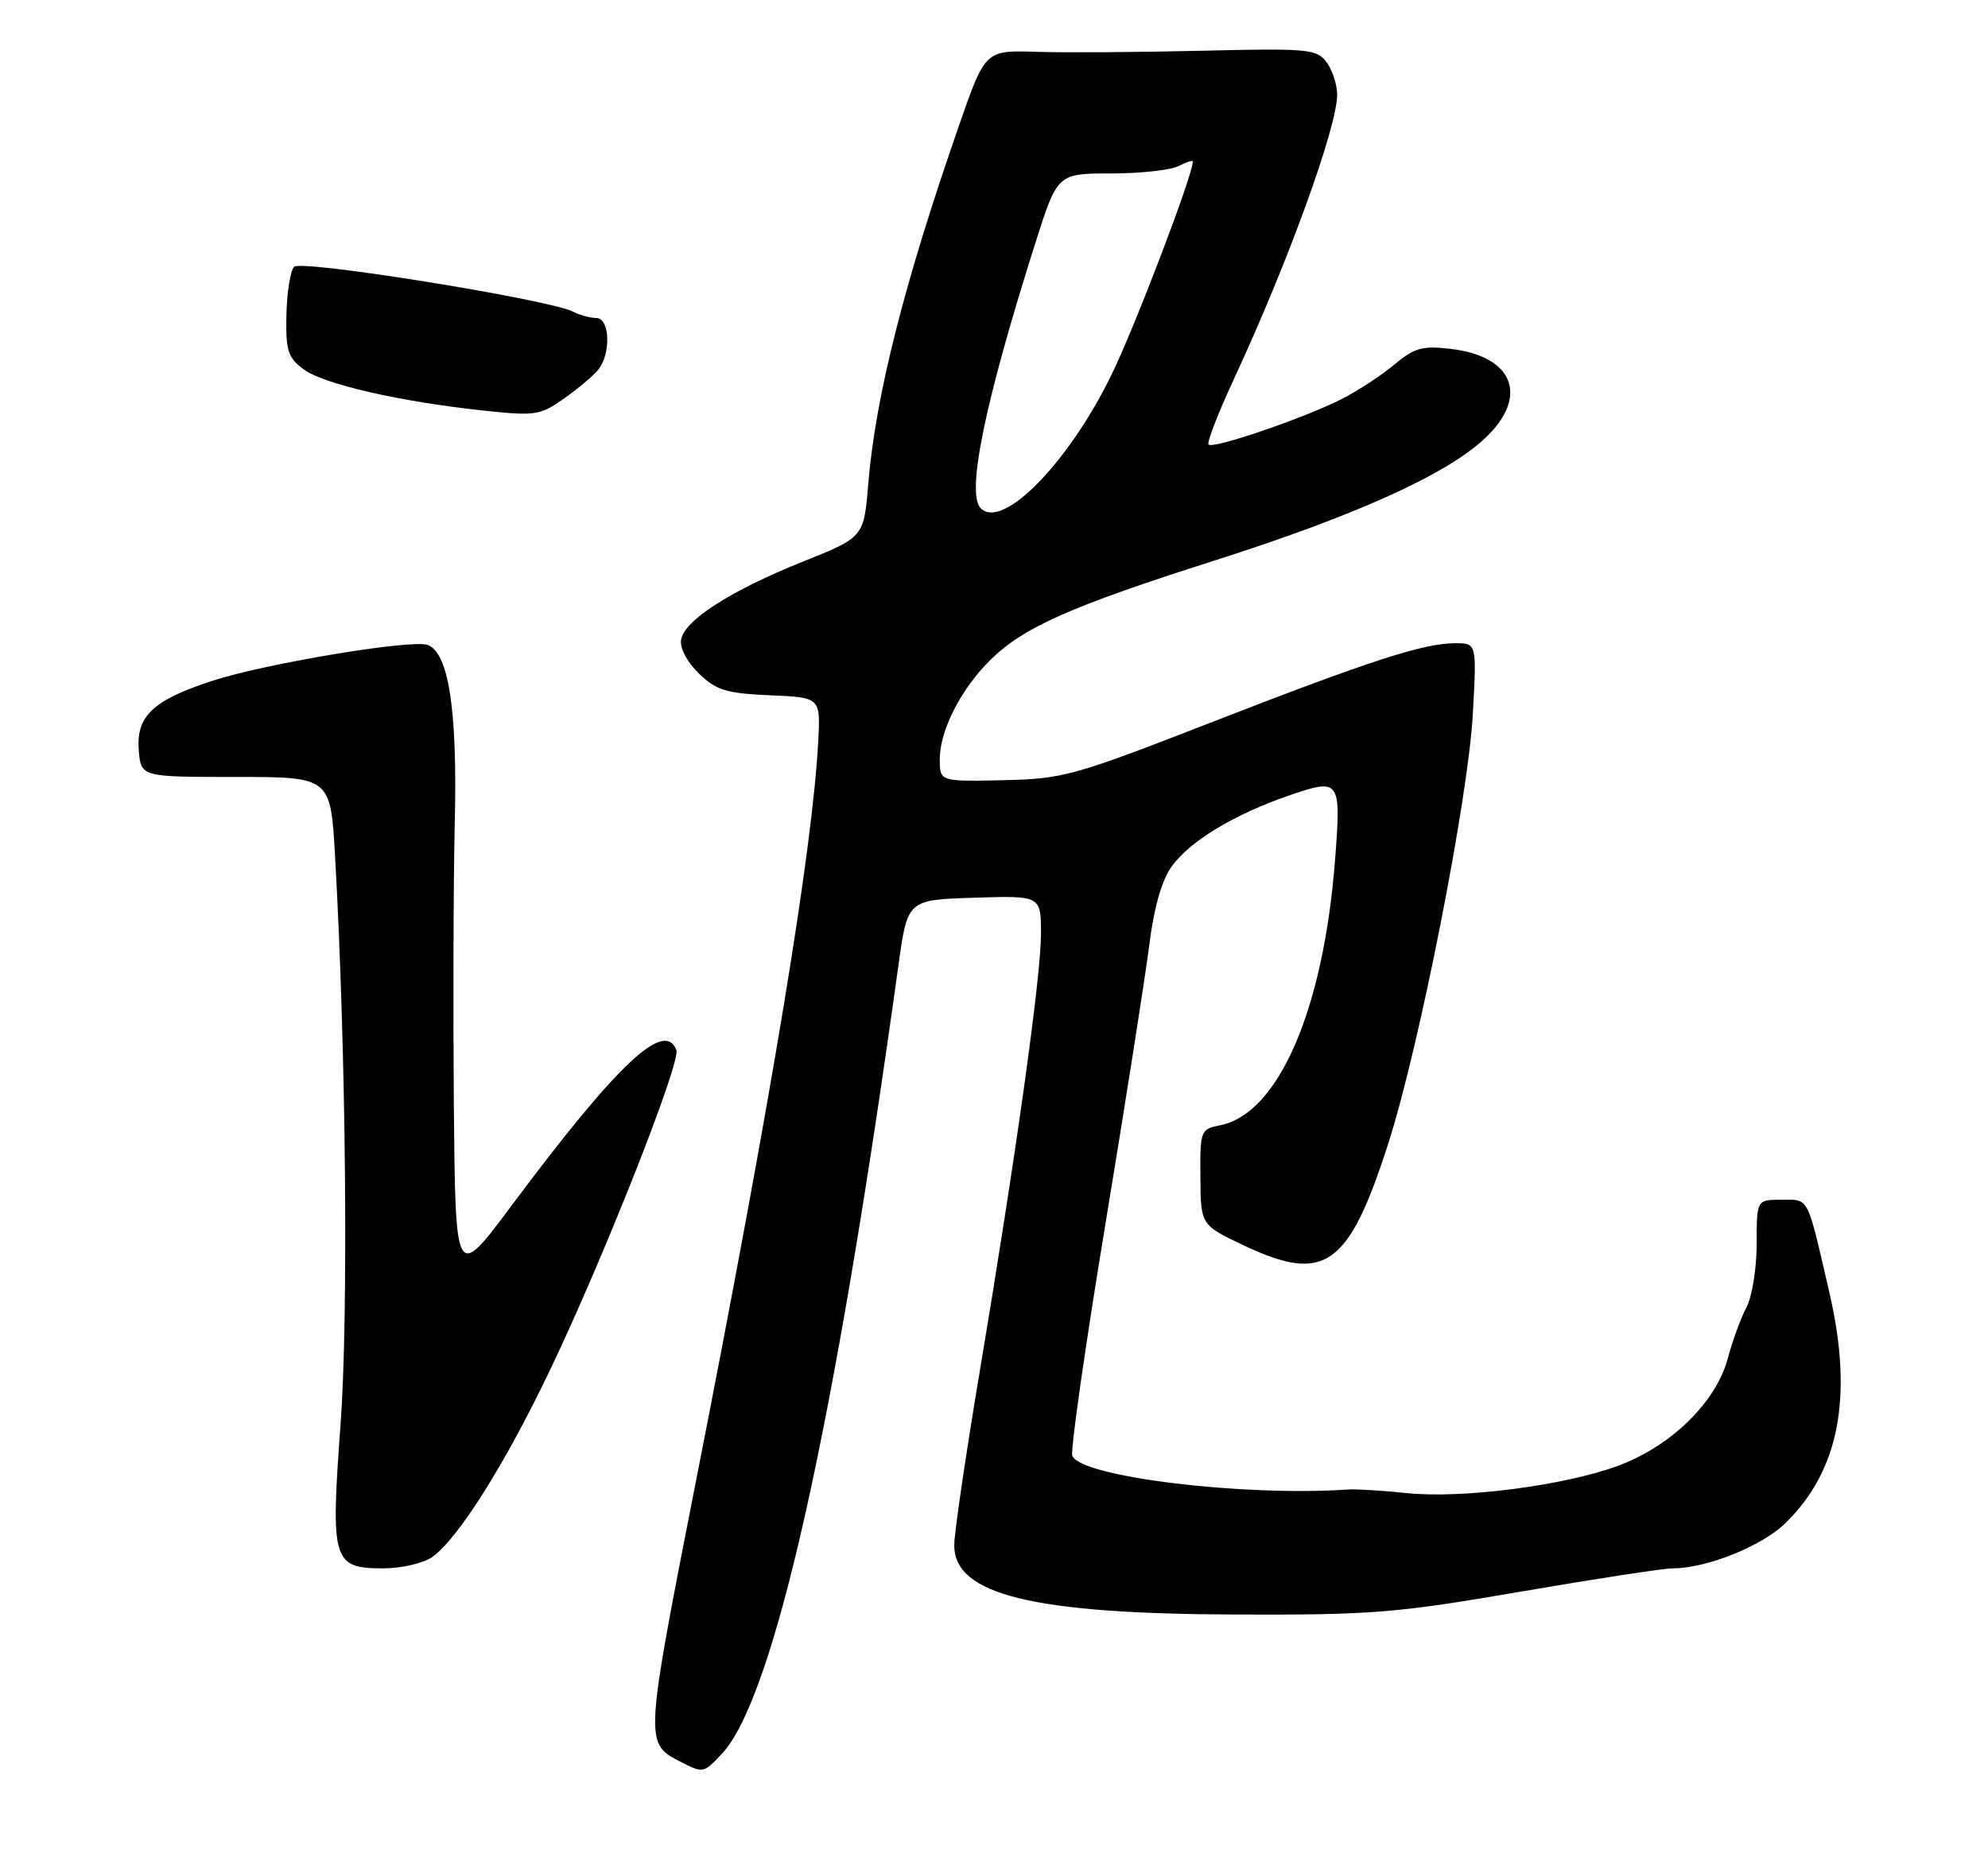 <?xml version="1.0" encoding="UTF-8" standalone="no"?>
<!DOCTYPE svg PUBLIC "-//W3C//DTD SVG 1.1//EN" "http://www.w3.org/Graphics/SVG/1.1/DTD/svg11.dtd" >
<svg xmlns="http://www.w3.org/2000/svg" xmlns:xlink="http://www.w3.org/1999/xlink" version="1.1" viewBox="0 0 275 256">
 <g >
 <path fill="currentColor"
d=" M 99.82 242.70 C 107.06 234.99 115.35 197.98 124.29 133.50 C 125.54 124.50 125.54 124.50 134.77 124.21 C 144.00 123.92 144.00 123.92 144.00 129.21 C 143.99 135.21 140.56 159.75 135.46 190.17 C 133.56 201.53 132.00 212.17 132.00 213.80 C 132.00 220.64 142.79 223.30 171.00 223.39 C 189.74 223.46 193.12 223.19 210.32 220.23 C 220.67 218.45 230.15 217.00 231.39 217.00 C 236.05 217.00 243.67 213.95 246.94 210.78 C 254.42 203.51 256.39 193.28 253.07 178.90 C 249.91 165.23 250.31 166.00 246.43 166.00 C 243.00 166.00 243.00 166.00 243.00 172.10 C 243.00 175.45 242.37 179.39 241.60 180.85 C 240.83 182.31 239.65 185.52 238.99 188.00 C 237.36 194.03 231.17 200.08 223.85 202.80 C 216.43 205.55 202.30 207.38 194.62 206.59 C 191.25 206.24 187.60 206.01 186.50 206.09 C 171.97 207.09 149.45 204.34 148.33 201.42 C 148.06 200.71 150.12 186.26 152.92 169.31 C 155.72 152.37 158.45 134.98 158.99 130.68 C 159.62 125.61 160.70 121.82 162.05 119.93 C 164.57 116.39 170.68 112.69 178.38 110.04 C 185.37 107.64 185.54 107.88 184.68 118.96 C 183.09 139.67 176.86 154.08 168.80 155.69 C 166.07 156.24 166.00 156.40 166.05 162.88 C 166.10 169.50 166.10 169.50 172.04 172.31 C 183.28 177.64 186.56 175.31 192.07 158.12 C 196.37 144.69 203.11 110.40 203.74 98.75 C 204.27 89.00 204.27 89.00 201.32 89.00 C 196.91 89.00 189.61 91.37 167.50 99.97 C 148.45 107.39 147.08 107.76 138.75 107.95 C 130.00 108.14 130.00 108.14 130.00 105.03 C 130.00 101.04 132.97 95.25 137.06 91.25 C 141.65 86.76 148.11 83.90 168.00 77.56 C 187.59 71.31 200.11 65.65 205.43 60.63 C 211.57 54.84 209.38 49.25 200.58 48.26 C 196.75 47.82 195.62 48.14 192.91 50.42 C 191.16 51.89 187.89 54.04 185.64 55.19 C 180.48 57.82 167.82 62.16 167.18 61.51 C 166.91 61.25 168.53 57.09 170.77 52.26 C 178.21 36.24 185.02 17.43 184.97 13.06 C 184.95 11.65 184.28 9.63 183.48 8.57 C 182.12 6.78 180.90 6.67 166.26 7.02 C 157.59 7.23 147.30 7.30 143.40 7.17 C 136.29 6.95 136.29 6.95 132.71 17.22 C 125.10 39.06 121.11 54.81 120.11 66.91 C 119.50 74.33 119.50 74.33 111.10 77.69 C 100.99 81.75 94.60 85.86 94.21 88.56 C 94.04 89.71 95.09 91.67 96.71 93.22 C 99.10 95.52 100.50 95.94 106.50 96.20 C 113.50 96.50 113.50 96.50 113.19 102.50 C 112.42 117.42 106.85 151.18 96.30 204.79 C 89.15 241.19 89.15 241.19 94.10 243.74 C 97.27 245.37 97.31 245.36 99.82 242.70 Z  M 59.78 215.44 C 63.33 212.95 69.83 202.65 76.07 189.59 C 83.51 174.05 94.20 146.96 93.56 145.29 C 91.92 141.03 85.40 147.19 70.77 166.80 C 63.00 177.23 63.00 177.23 62.78 152.86 C 62.67 139.46 62.72 121.86 62.91 113.75 C 63.28 98.26 62.07 90.35 59.18 89.24 C 57.04 88.42 36.65 91.81 29.31 94.22 C 21.13 96.89 18.80 99.11 19.20 103.84 C 19.50 107.50 19.50 107.50 32.61 107.50 C 45.73 107.50 45.73 107.50 46.35 118.50 C 47.87 145.17 48.22 182.13 47.10 197.22 C 45.72 216.01 46.01 217.00 53.02 217.00 C 55.51 217.00 58.56 216.30 59.78 215.44 Z  M 82.75 51.16 C 84.55 48.94 84.37 44.00 82.49 44.00 C 81.65 44.00 80.19 43.60 79.24 43.11 C 75.94 41.43 41.69 35.91 40.69 36.91 C 40.17 37.43 39.69 40.42 39.62 43.55 C 39.52 48.52 39.81 49.47 42.00 51.10 C 44.74 53.15 55.34 55.58 67.00 56.82 C 74.02 57.57 74.72 57.47 78.00 55.16 C 79.92 53.81 82.06 52.01 82.75 51.16 Z  M 135.67 70.33 C 133.63 68.30 136.20 55.78 143.18 33.75 C 146.27 24.00 146.27 24.00 153.70 24.00 C 157.79 24.00 162.00 23.53 163.07 22.96 C 164.13 22.40 165.00 22.13 165.00 22.37 C 165.00 24.22 157.03 45.13 153.77 51.82 C 147.83 64.02 138.70 73.36 135.67 70.33 Z "/>
</g>
</svg>